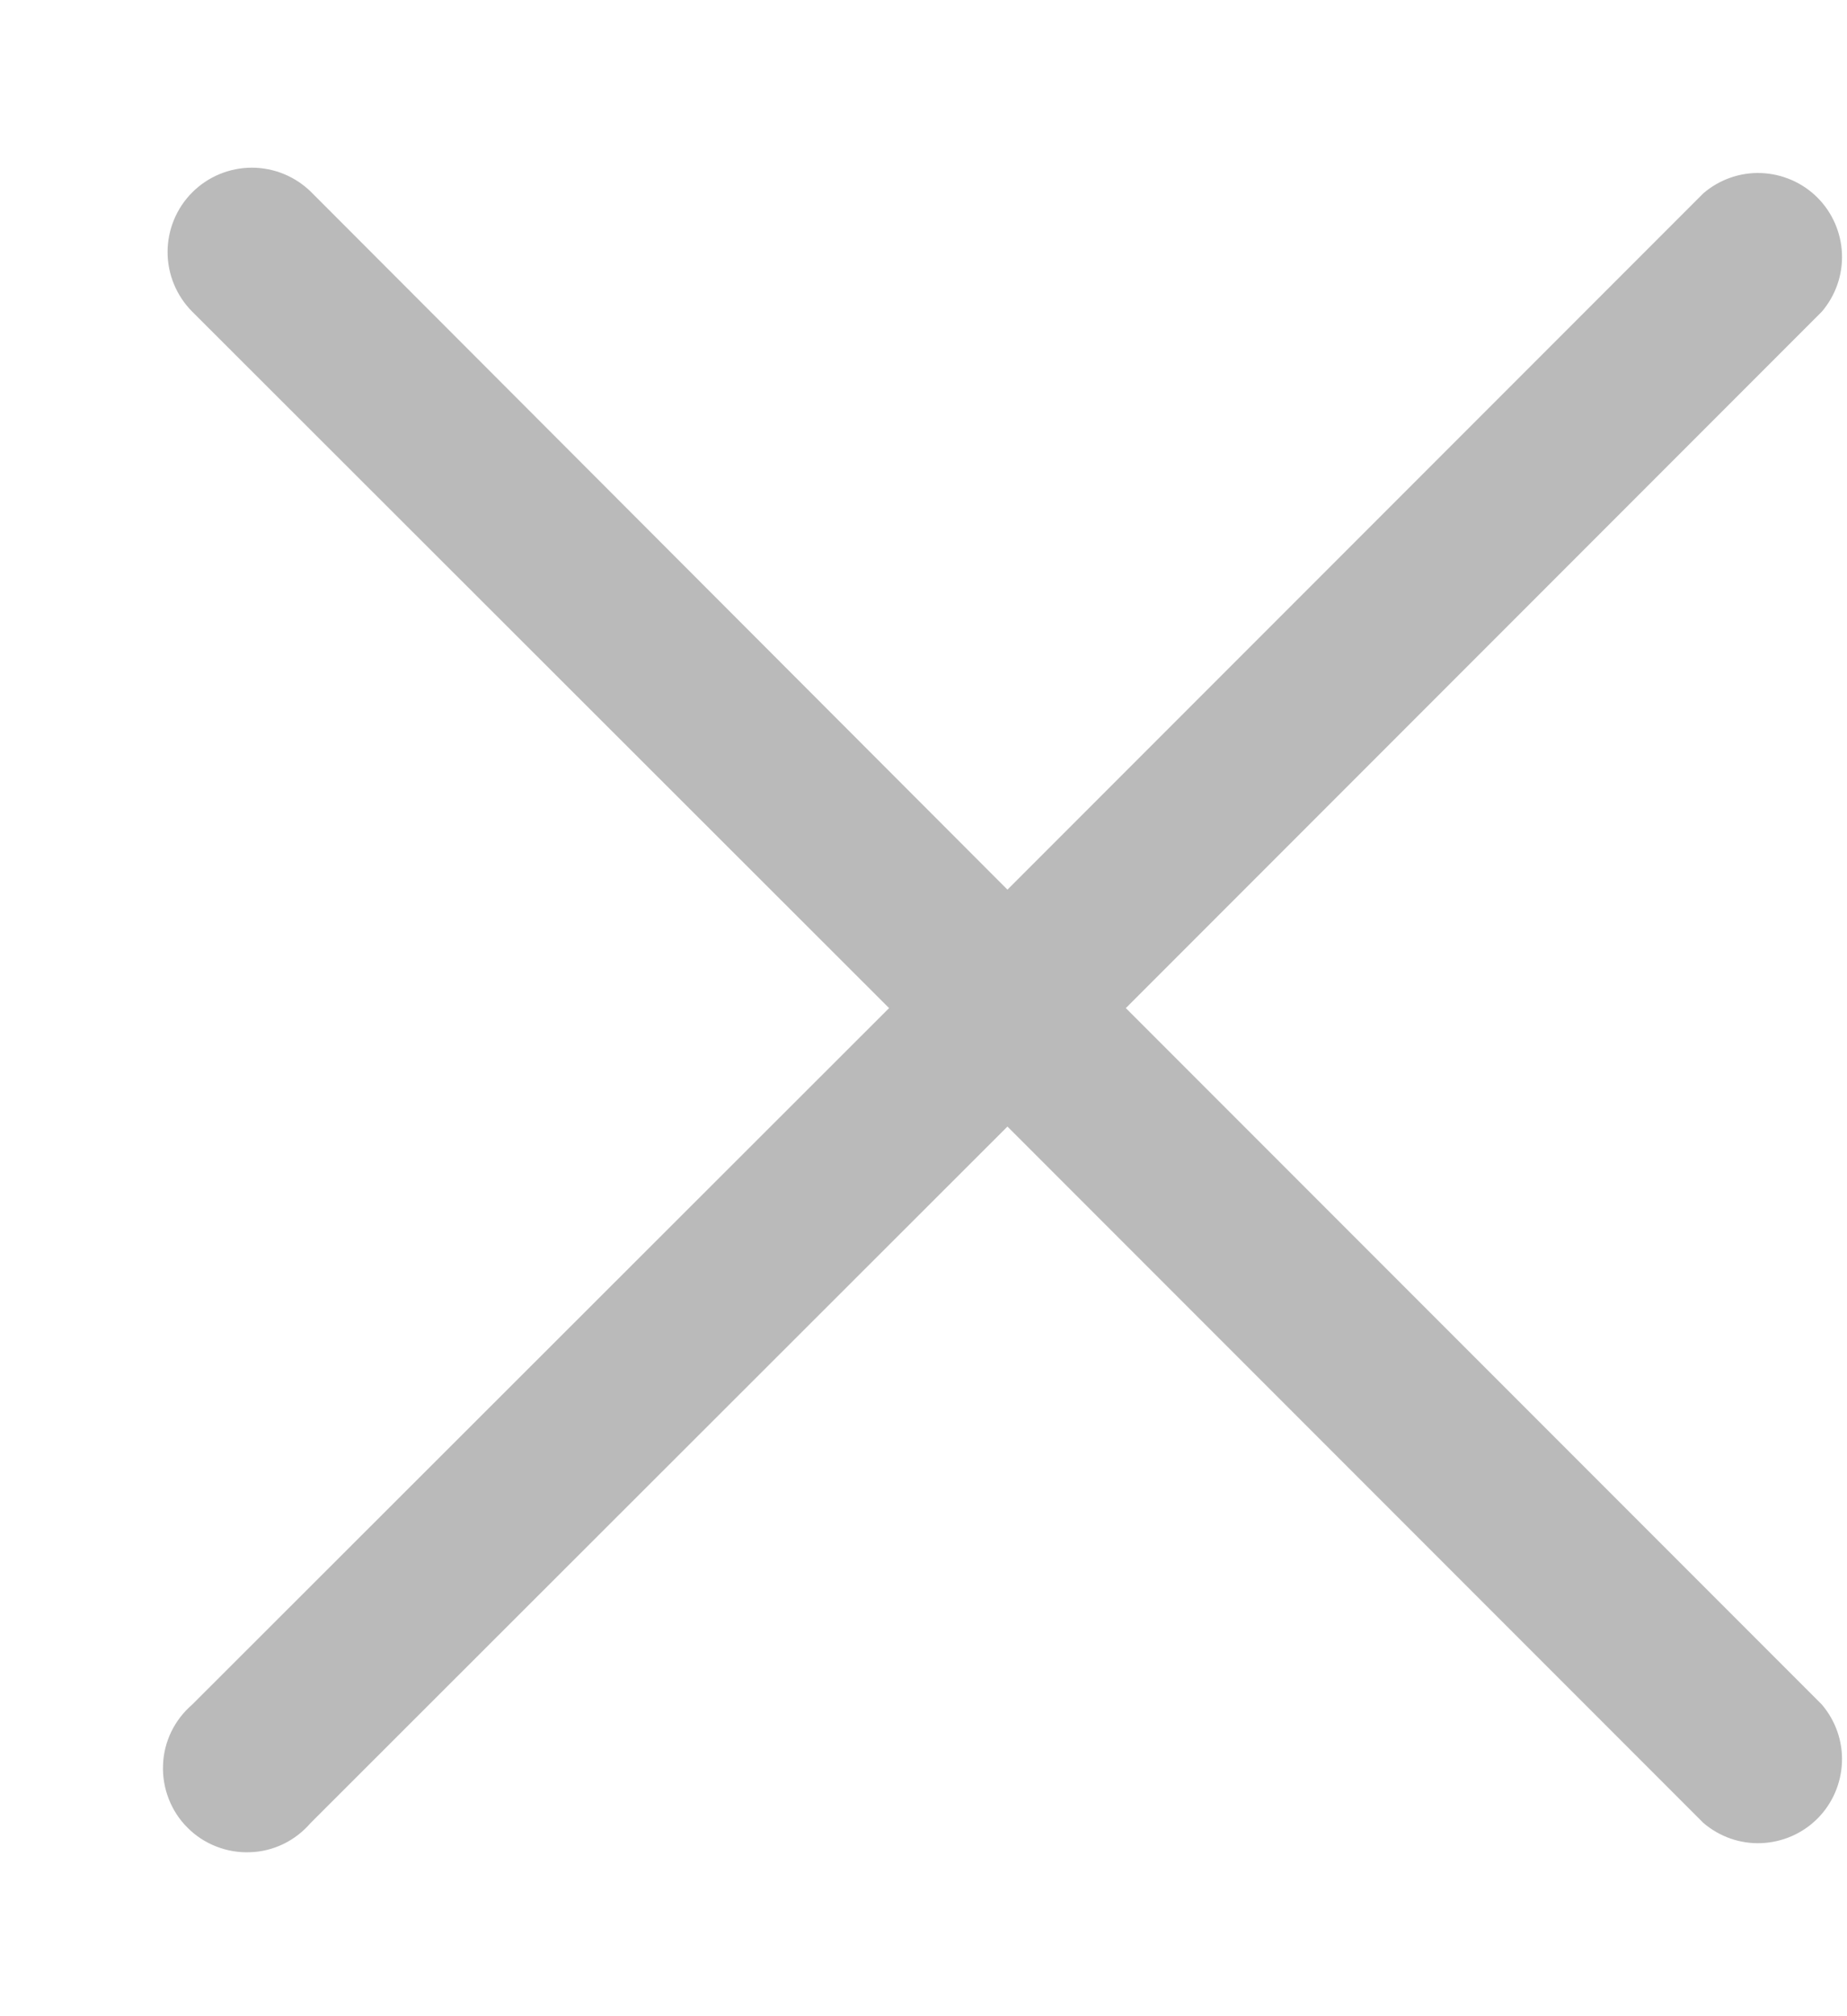 <svg width="11" height="12" viewBox="0 0 11 12" fill="none" xmlns="http://www.w3.org/2000/svg">
<path d="M6.705 6L10.85 1.855C10.932 1.759 10.975 1.636 10.97 1.51C10.965 1.385 10.913 1.265 10.824 1.176C10.735 1.087 10.615 1.035 10.489 1.03C10.364 1.025 10.241 1.068 10.145 1.15L6 5.295L1.855 1.145C1.761 1.051 1.633 0.998 1.5 0.998C1.367 0.998 1.239 1.051 1.145 1.145C1.051 1.239 0.998 1.367 0.998 1.5C0.998 1.633 1.051 1.761 1.145 1.855L5.295 6L1.145 10.145C1.093 10.19 1.05 10.245 1.02 10.307C0.99 10.369 0.973 10.437 0.971 10.505C0.968 10.574 0.98 10.643 1.005 10.707C1.03 10.771 1.068 10.83 1.117 10.878C1.165 10.927 1.224 10.965 1.288 10.99C1.352 11.015 1.421 11.027 1.49 11.024C1.558 11.022 1.626 11.005 1.688 10.975C1.75 10.945 1.805 10.902 1.85 10.85L6 6.705L10.145 10.85C10.241 10.932 10.364 10.975 10.489 10.97C10.615 10.965 10.735 10.913 10.824 10.824C10.913 10.735 10.965 10.615 10.97 10.489C10.975 10.364 10.932 10.241 10.85 10.145L6.705 6Z" fill="#BABABA"/>
</svg>
